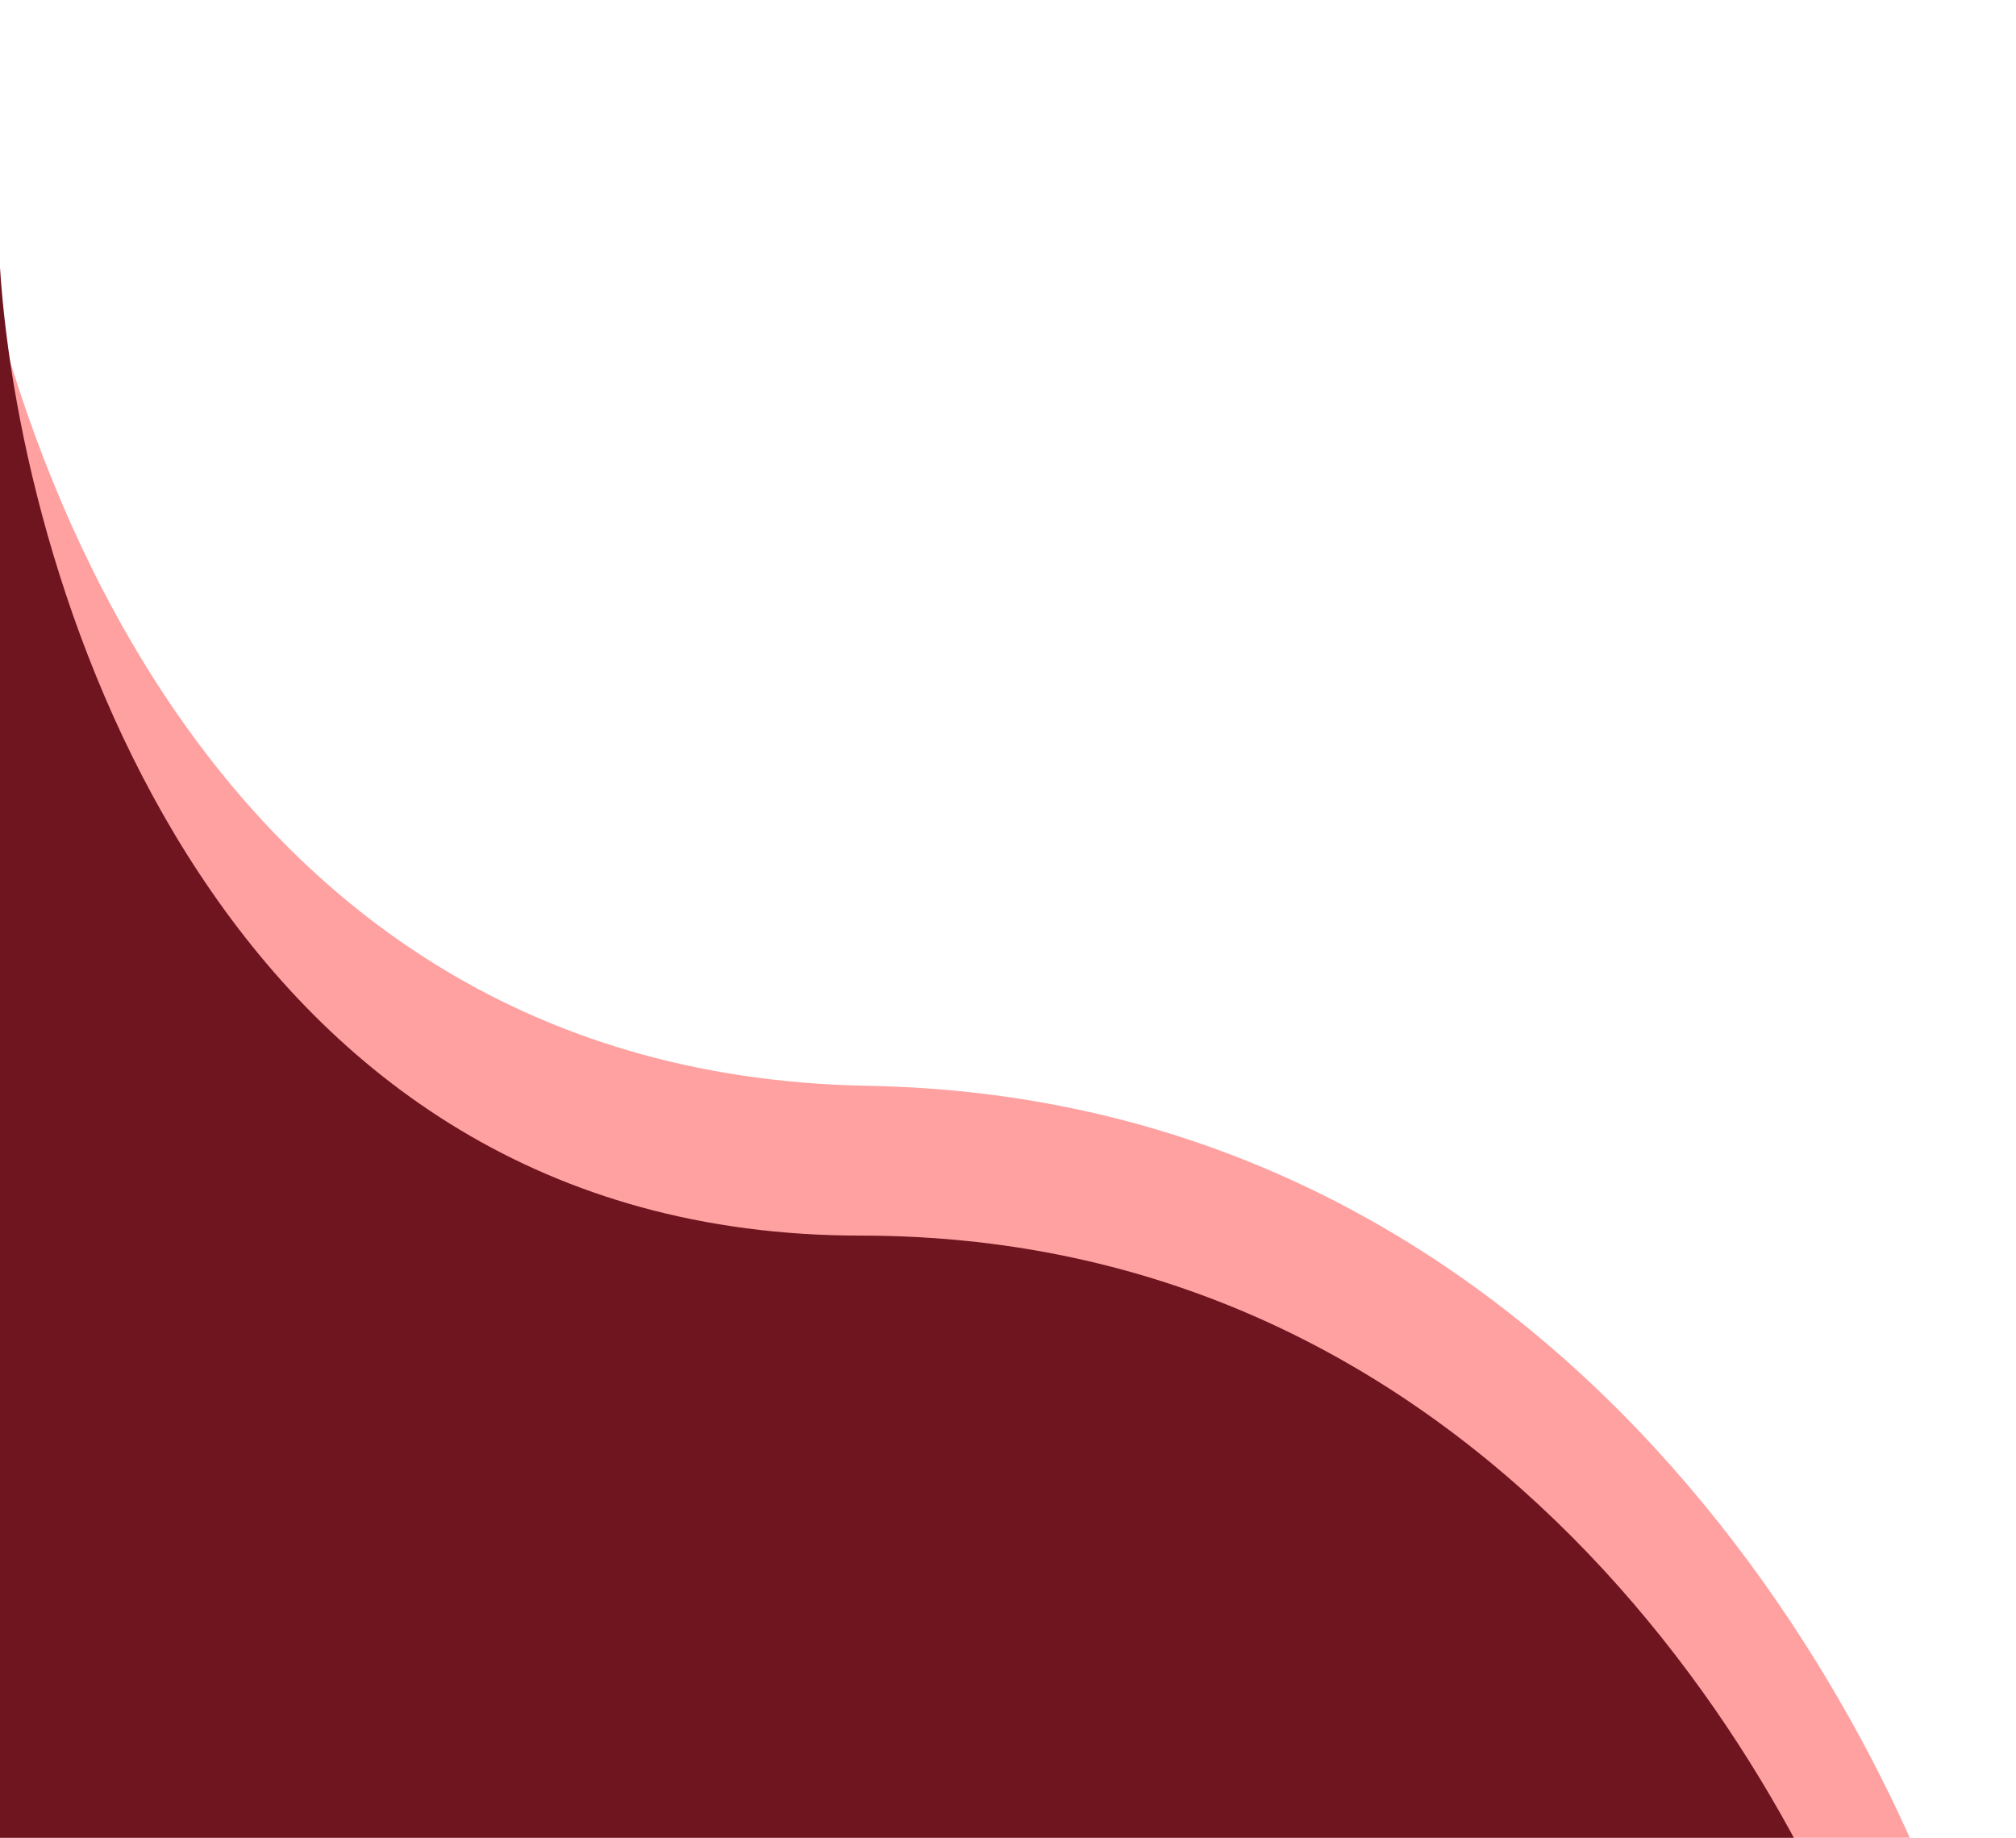 <svg width="226" height="206" viewBox="0 0 226 206" fill="" xmlns="http://www.w3.org/2000/svg">
<path d="M97.225 121.706C19.067 120.314 -4.155 40.624 -5.996 0.952L-9.967 223.917L221.996 228.048C212.972 193.18 175.383 123.098 97.225 121.706Z" fill=" #ffa1a1"/>
<path d="M96.5 138.5C24.9 138.5 2.333 66.167 0 30V233.5H212.5C203.667 201.833 168.1 138.5 96.5 138.5Z" fill="#6e151f"/>
</svg>
